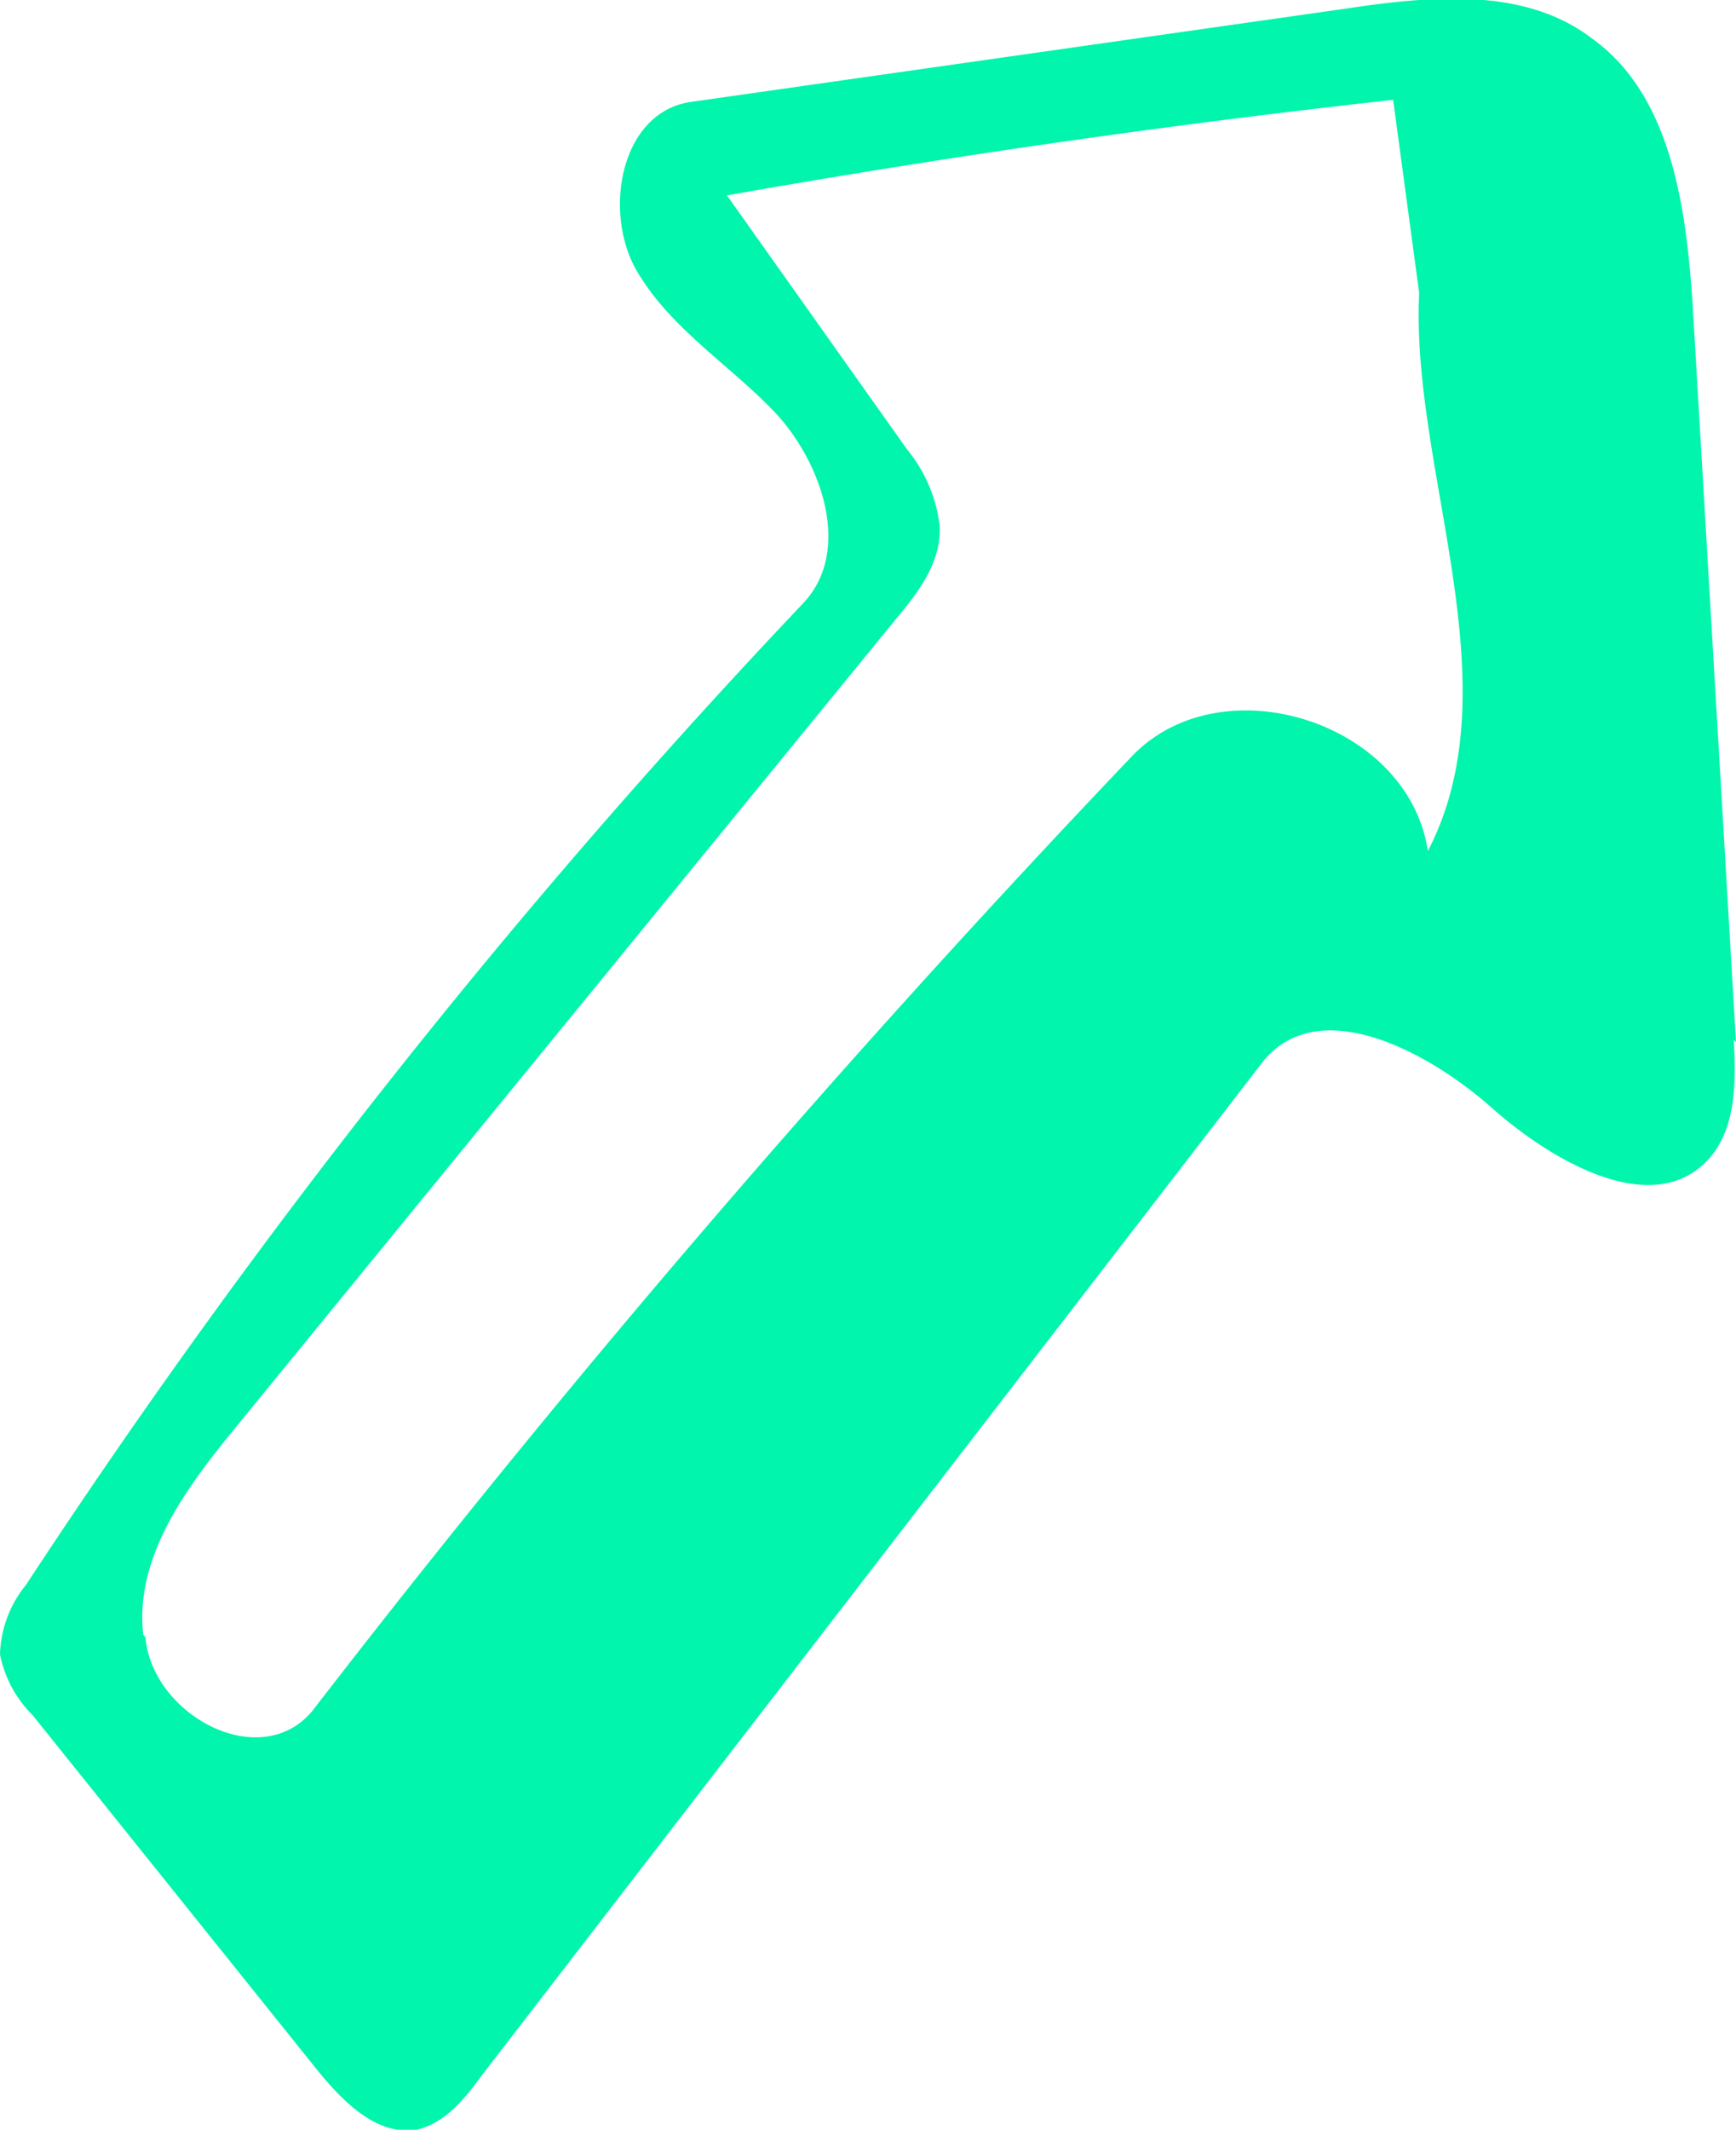 <svg xmlns="http://www.w3.org/2000/svg" width="80" height="98.1" data-name="Layer 1" viewBox="0 0 80 98.1">
  <path d="m80 48-2-34c-.3-4.5-1-9.6-4.6-12.2C70.3-.6 66-.2 62 .4L31.8 4.7c-3.2.5-4 5-2.5 7.7 1.6 2.8 4.5 4.5 6.6 6.8 2.1 2.4 3.3 6.3 1.1 8.6A324.2 324.2 0 0 0 1.2 73 5.3 5.3 0 0 0 0 76.2 5.4 5.4 0 0 0 1.5 79l13 16.2c1.2 1.5 2.8 3.2 4.7 2.9 1.3-.3 2.2-1.4 3-2.5l36-46.7c2.5-3.1 7.4-.6 10.4 2 3 2.7 7.8 5.4 10.3 2.3 1.1-1.4 1.1-3.4 1-5.3zM6.6 75.3c-.4-3.6 2-6.8 4.3-9.6l30.4-37.2c1-1.2 2.1-2.6 2-4.3a6.8 6.8 0 0 0-1.5-3.5L33.5 9q15.3-2.7 30.7-4.4l1.2 8.9c-.4 8.2 4.4 18 .4 25.7-.9-6-9.6-8.7-13.7-4.3Q32 56 14.4 78.8C12 81.7 7 79 6.7 75.4z" style="fill:#01f5ac"/>
</svg>
